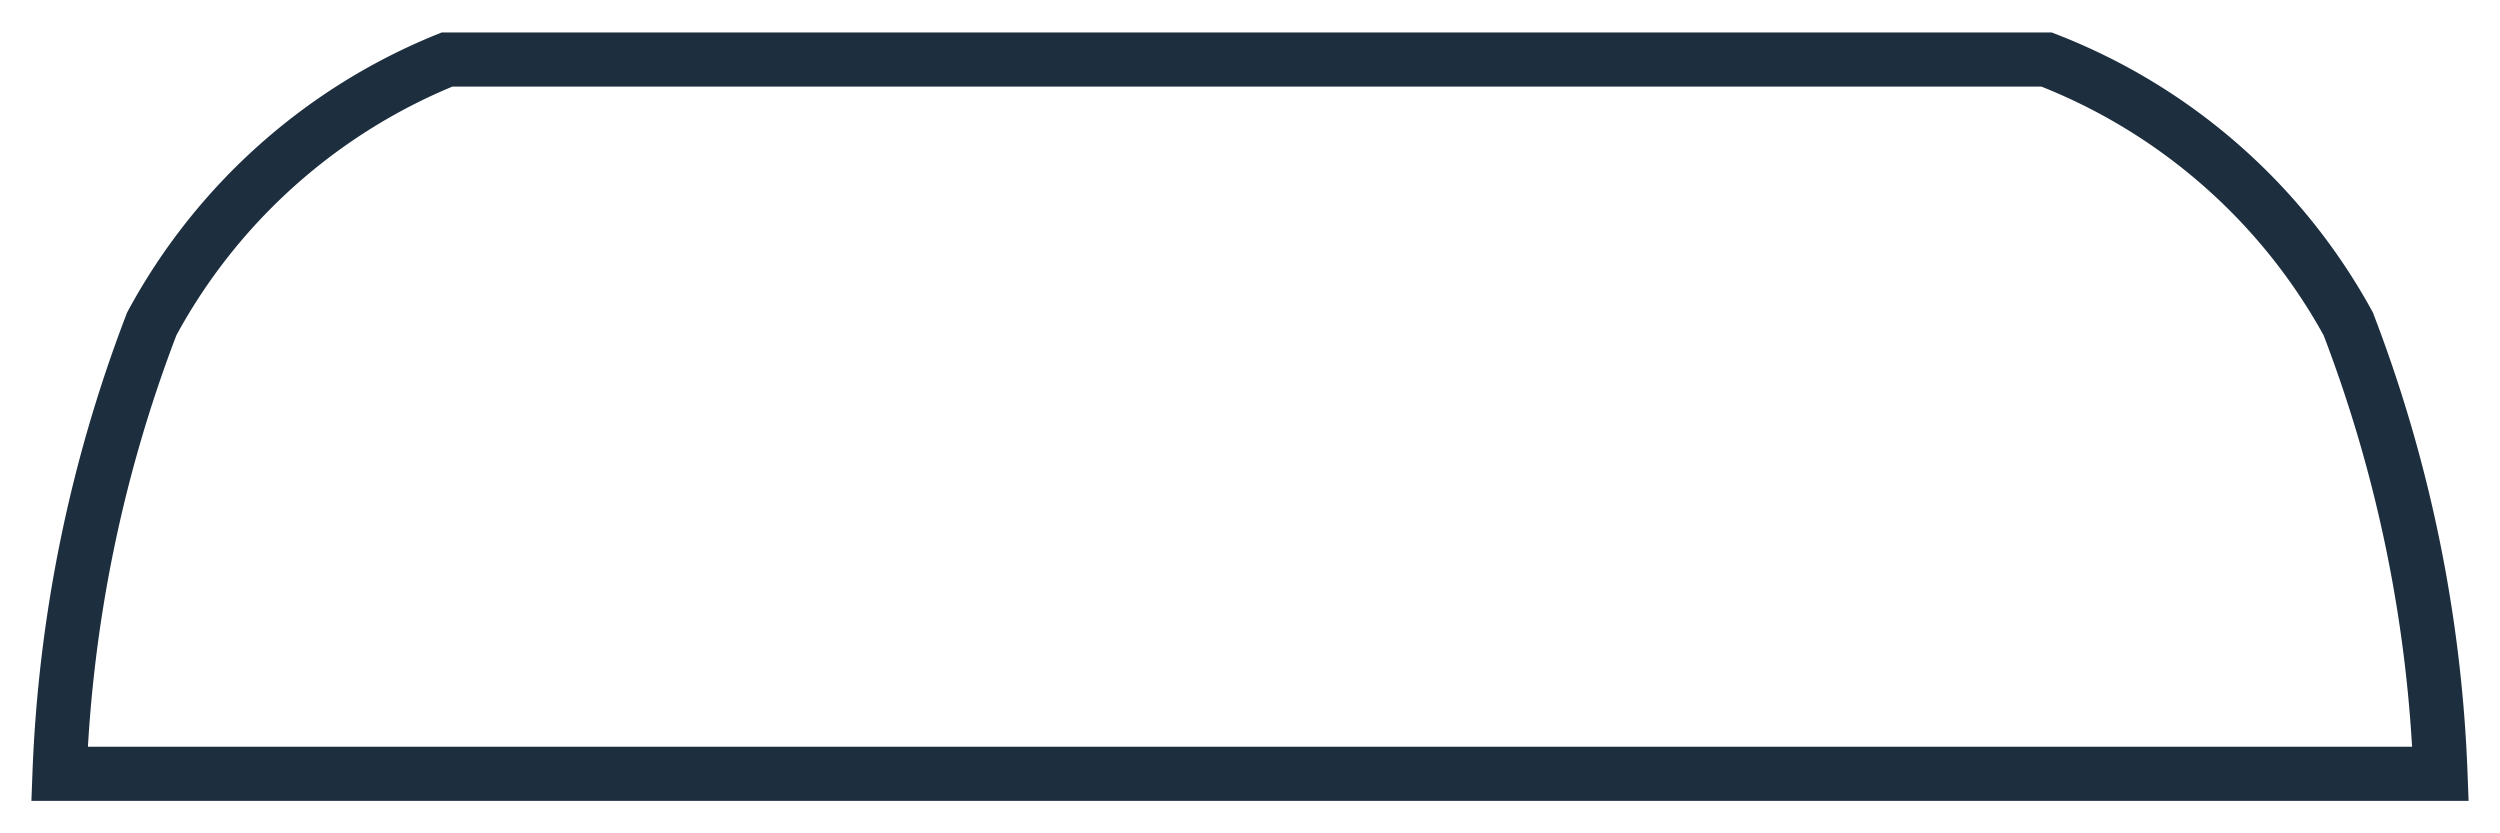 <svg width="42" height="14" fill="none" xmlns="http://www.w3.org/2000/svg"><path d="M41 13a23.547 23.547 0 00-1.55-7.56A9.824 9.824 0 0034.382 1H7.51a9.832 9.832 0 00-4.96 4.44A23.547 23.547 0 001 13h40z" stroke="#1D2E3E" stroke-width=".91" stroke-miterlimit="3.86"/></svg>